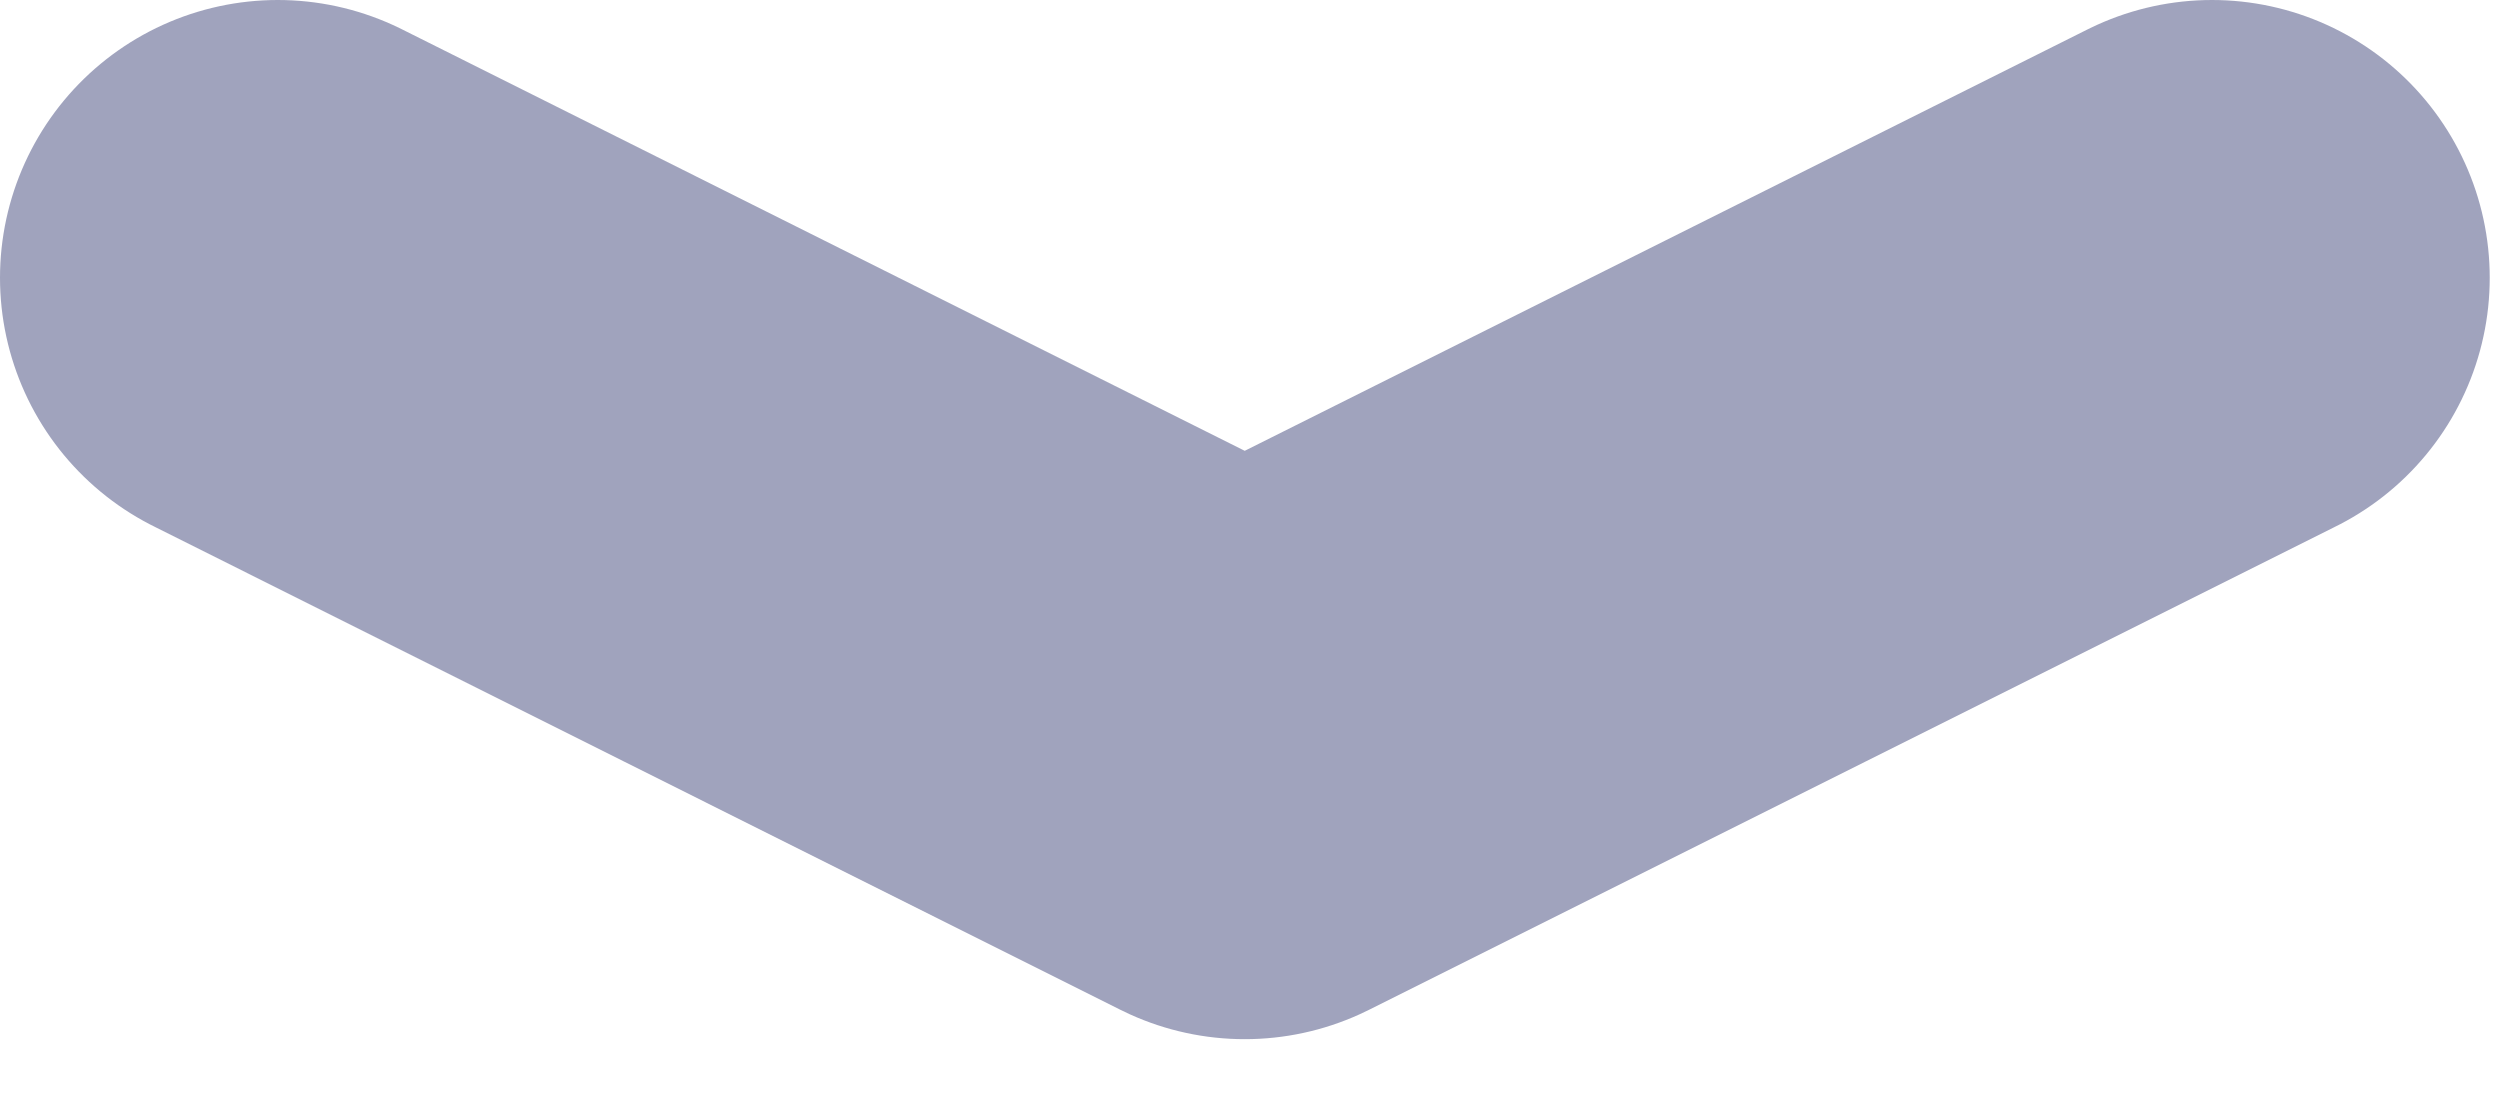 <svg width="9" height="4" viewBox="0 0 9 4" fill="none" xmlns="http://www.w3.org/2000/svg">
<path d="M7.963 1L4.481 2.741L1 1" stroke="#A0A3BD" stroke-width="2" stroke-linecap="round" stroke-linejoin="round"/>
</svg>
